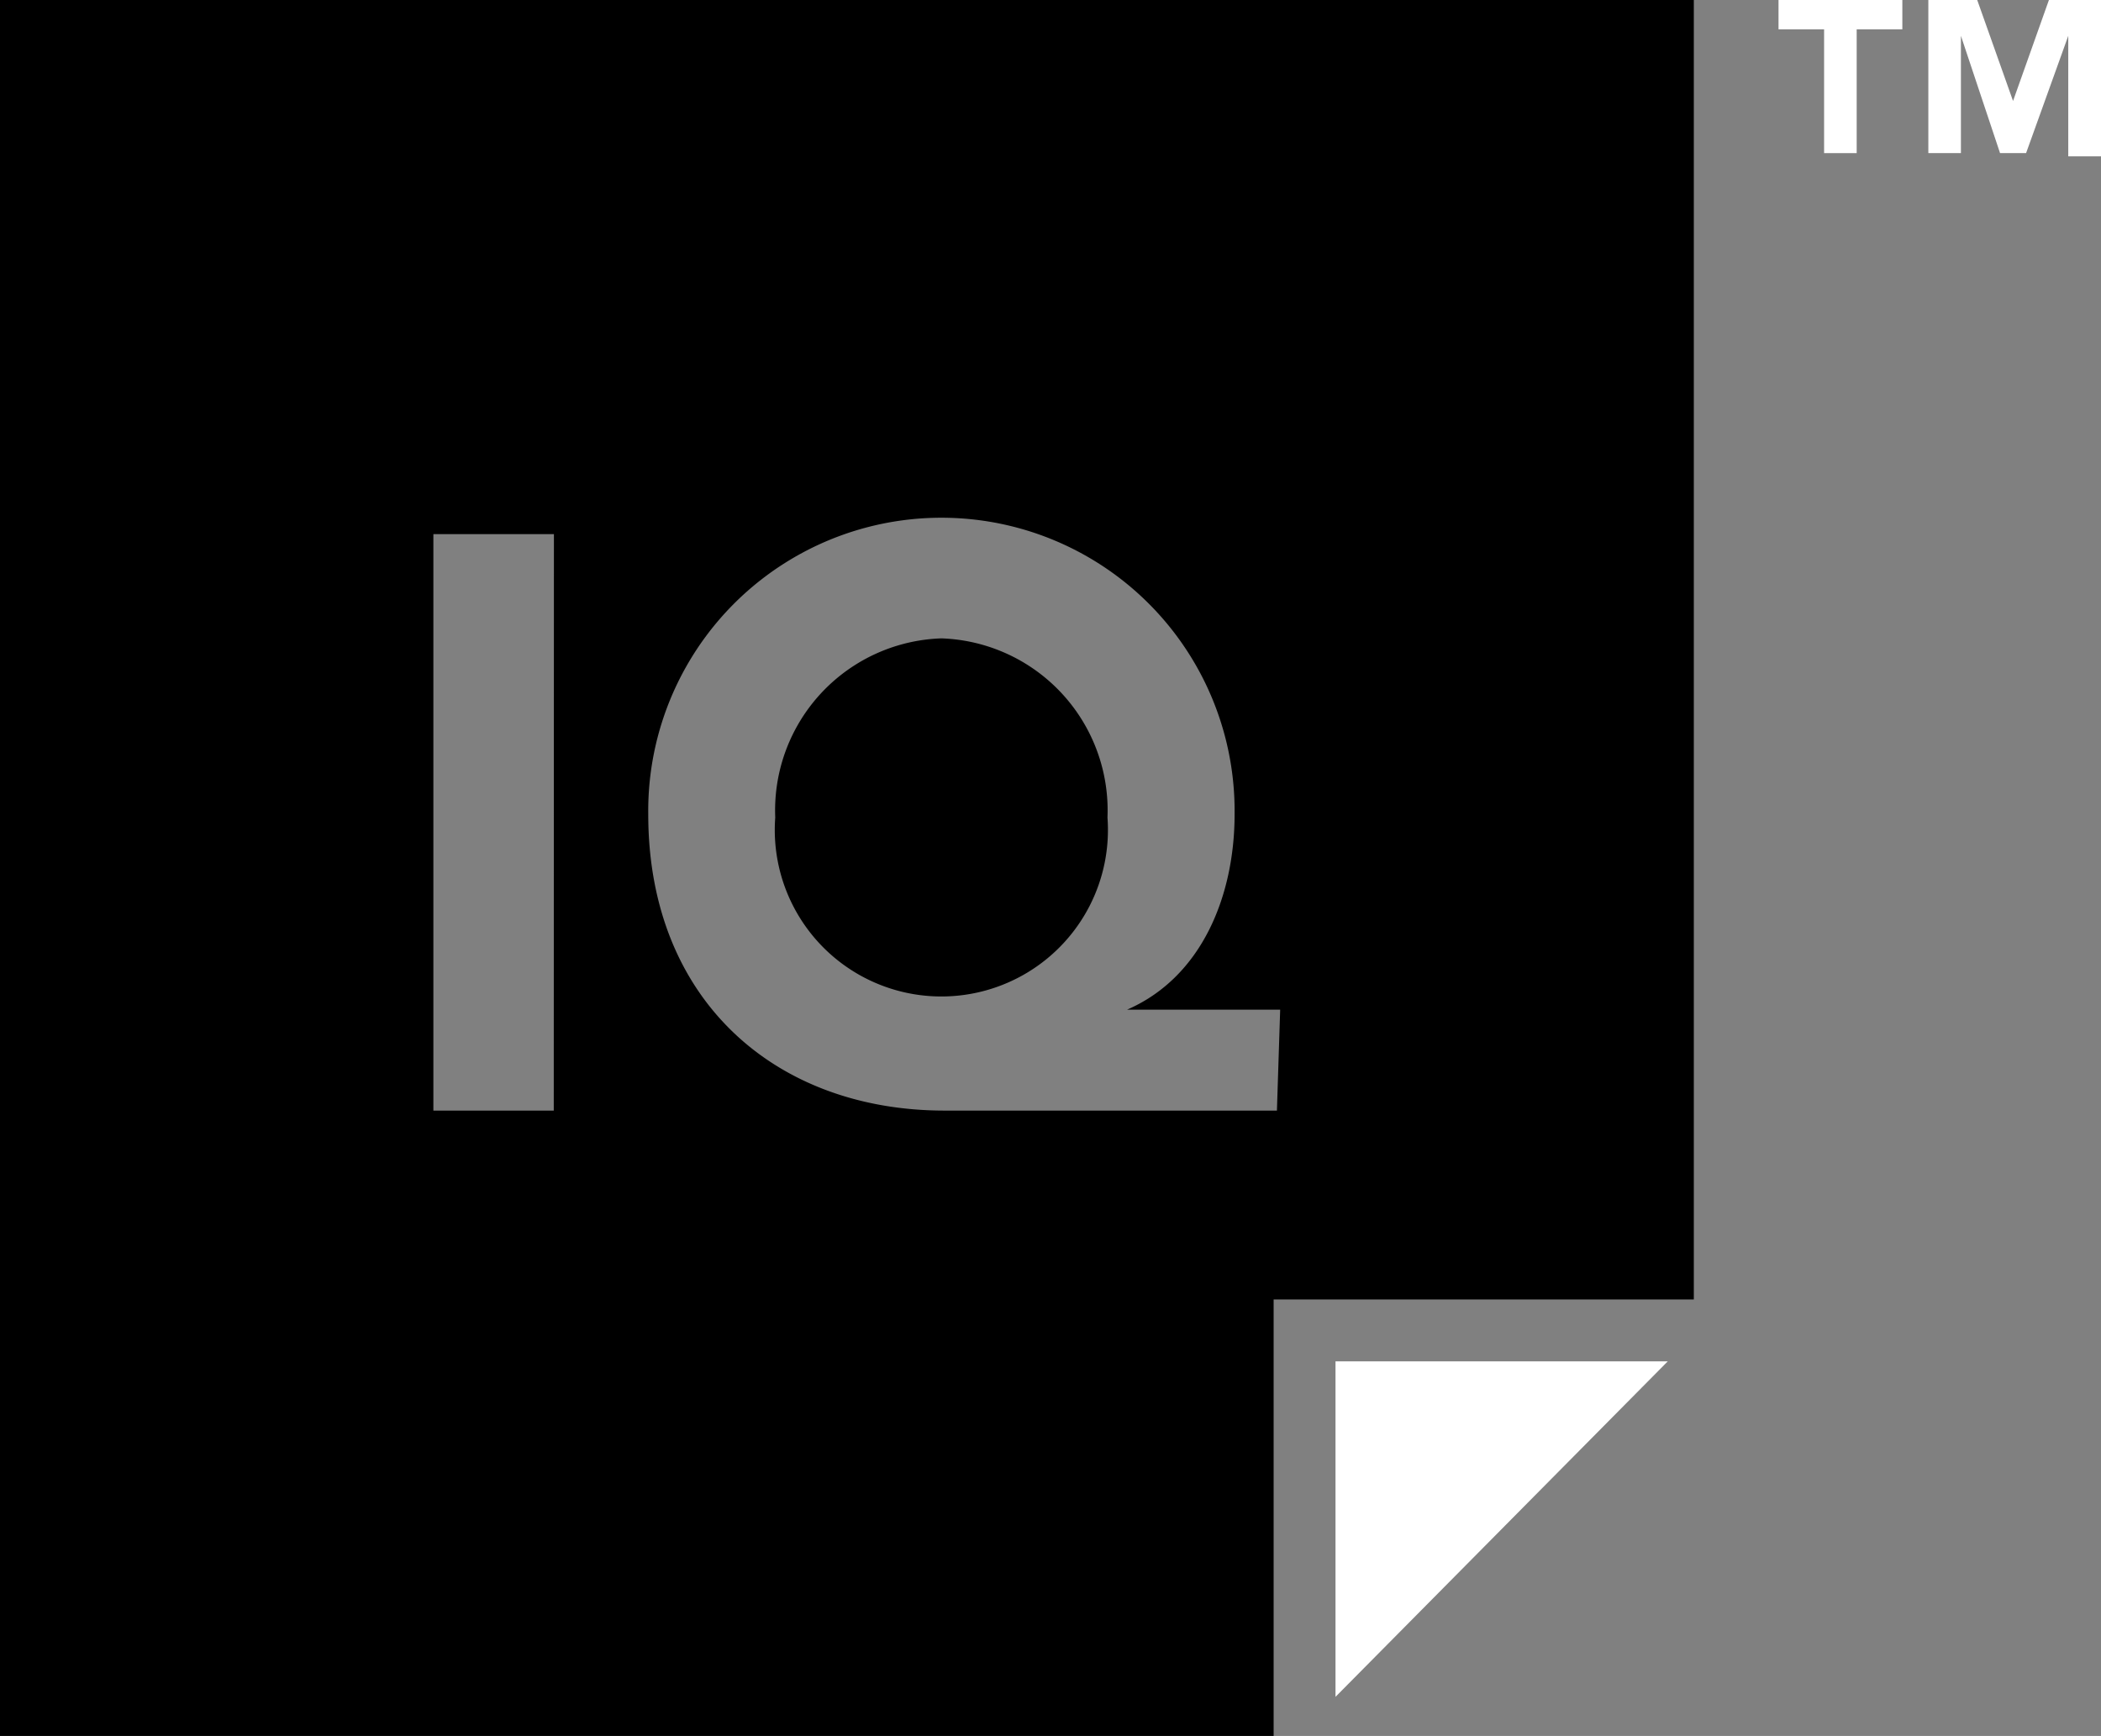 <svg xmlns="http://www.w3.org/2000/svg" width="54.297" height="44.869" viewBox="0 0 54.297 44.869">
  <rect x="0" y="0" width="54.297" height="44.869" fill="#808080" stroke="none"/>
  <g id="Group_105" data-name="Group 105" transform="translate(-946 -514)">
    <g id="Group_104" data-name="Group 104" transform="translate(946 514)">
      <path id="Path_2063" data-name="Path 2063" d="M225,0V44.869h32.915V33.588h10.859V0Zm14.311,28.706H236.2v-14.9h3.115Zm18.688,0h-8.586c-4.377,0-7.66-2.862-7.66-7.66a7.577,7.577,0,1,1,15.153,0c0,2.1-.842,4.209-2.778,5.051h3.956L258,28.706ZM249.328,16.5a4.447,4.447,0,0,0-4.293,4.63,4.305,4.305,0,1,0,8.586,0A4.447,4.447,0,0,0,249.328,16.5Z" transform="translate(-225)"/>
      <g id="Group_103" data-name="Group 103" transform="translate(45.963)">
        <path id="Path_2064" data-name="Path 2064" d="M280.779.758H279.6V0h3.2V.758H281.62v3.2h-.842V.758Z" transform="translate(-279.6)" fill="#fff"/>
        <path id="Path_2065" data-name="Path 2065" d="M284.1,0h1.347l.926,2.61h0L287.3,0h1.347V4.041H287.8V.926h0L286.71,3.957h-.673L285.026.926h0V3.957h-.842V0Z" transform="translate(-280.312)" fill="#fff"/>
      </g>
      <path id="Path_2066" data-name="Path 2066" d="M266,50.471l8.586-8.671H266Z" transform="translate(-231.486 -6.612)" fill="#fff"/>
    </g>
  </g>
</svg>
